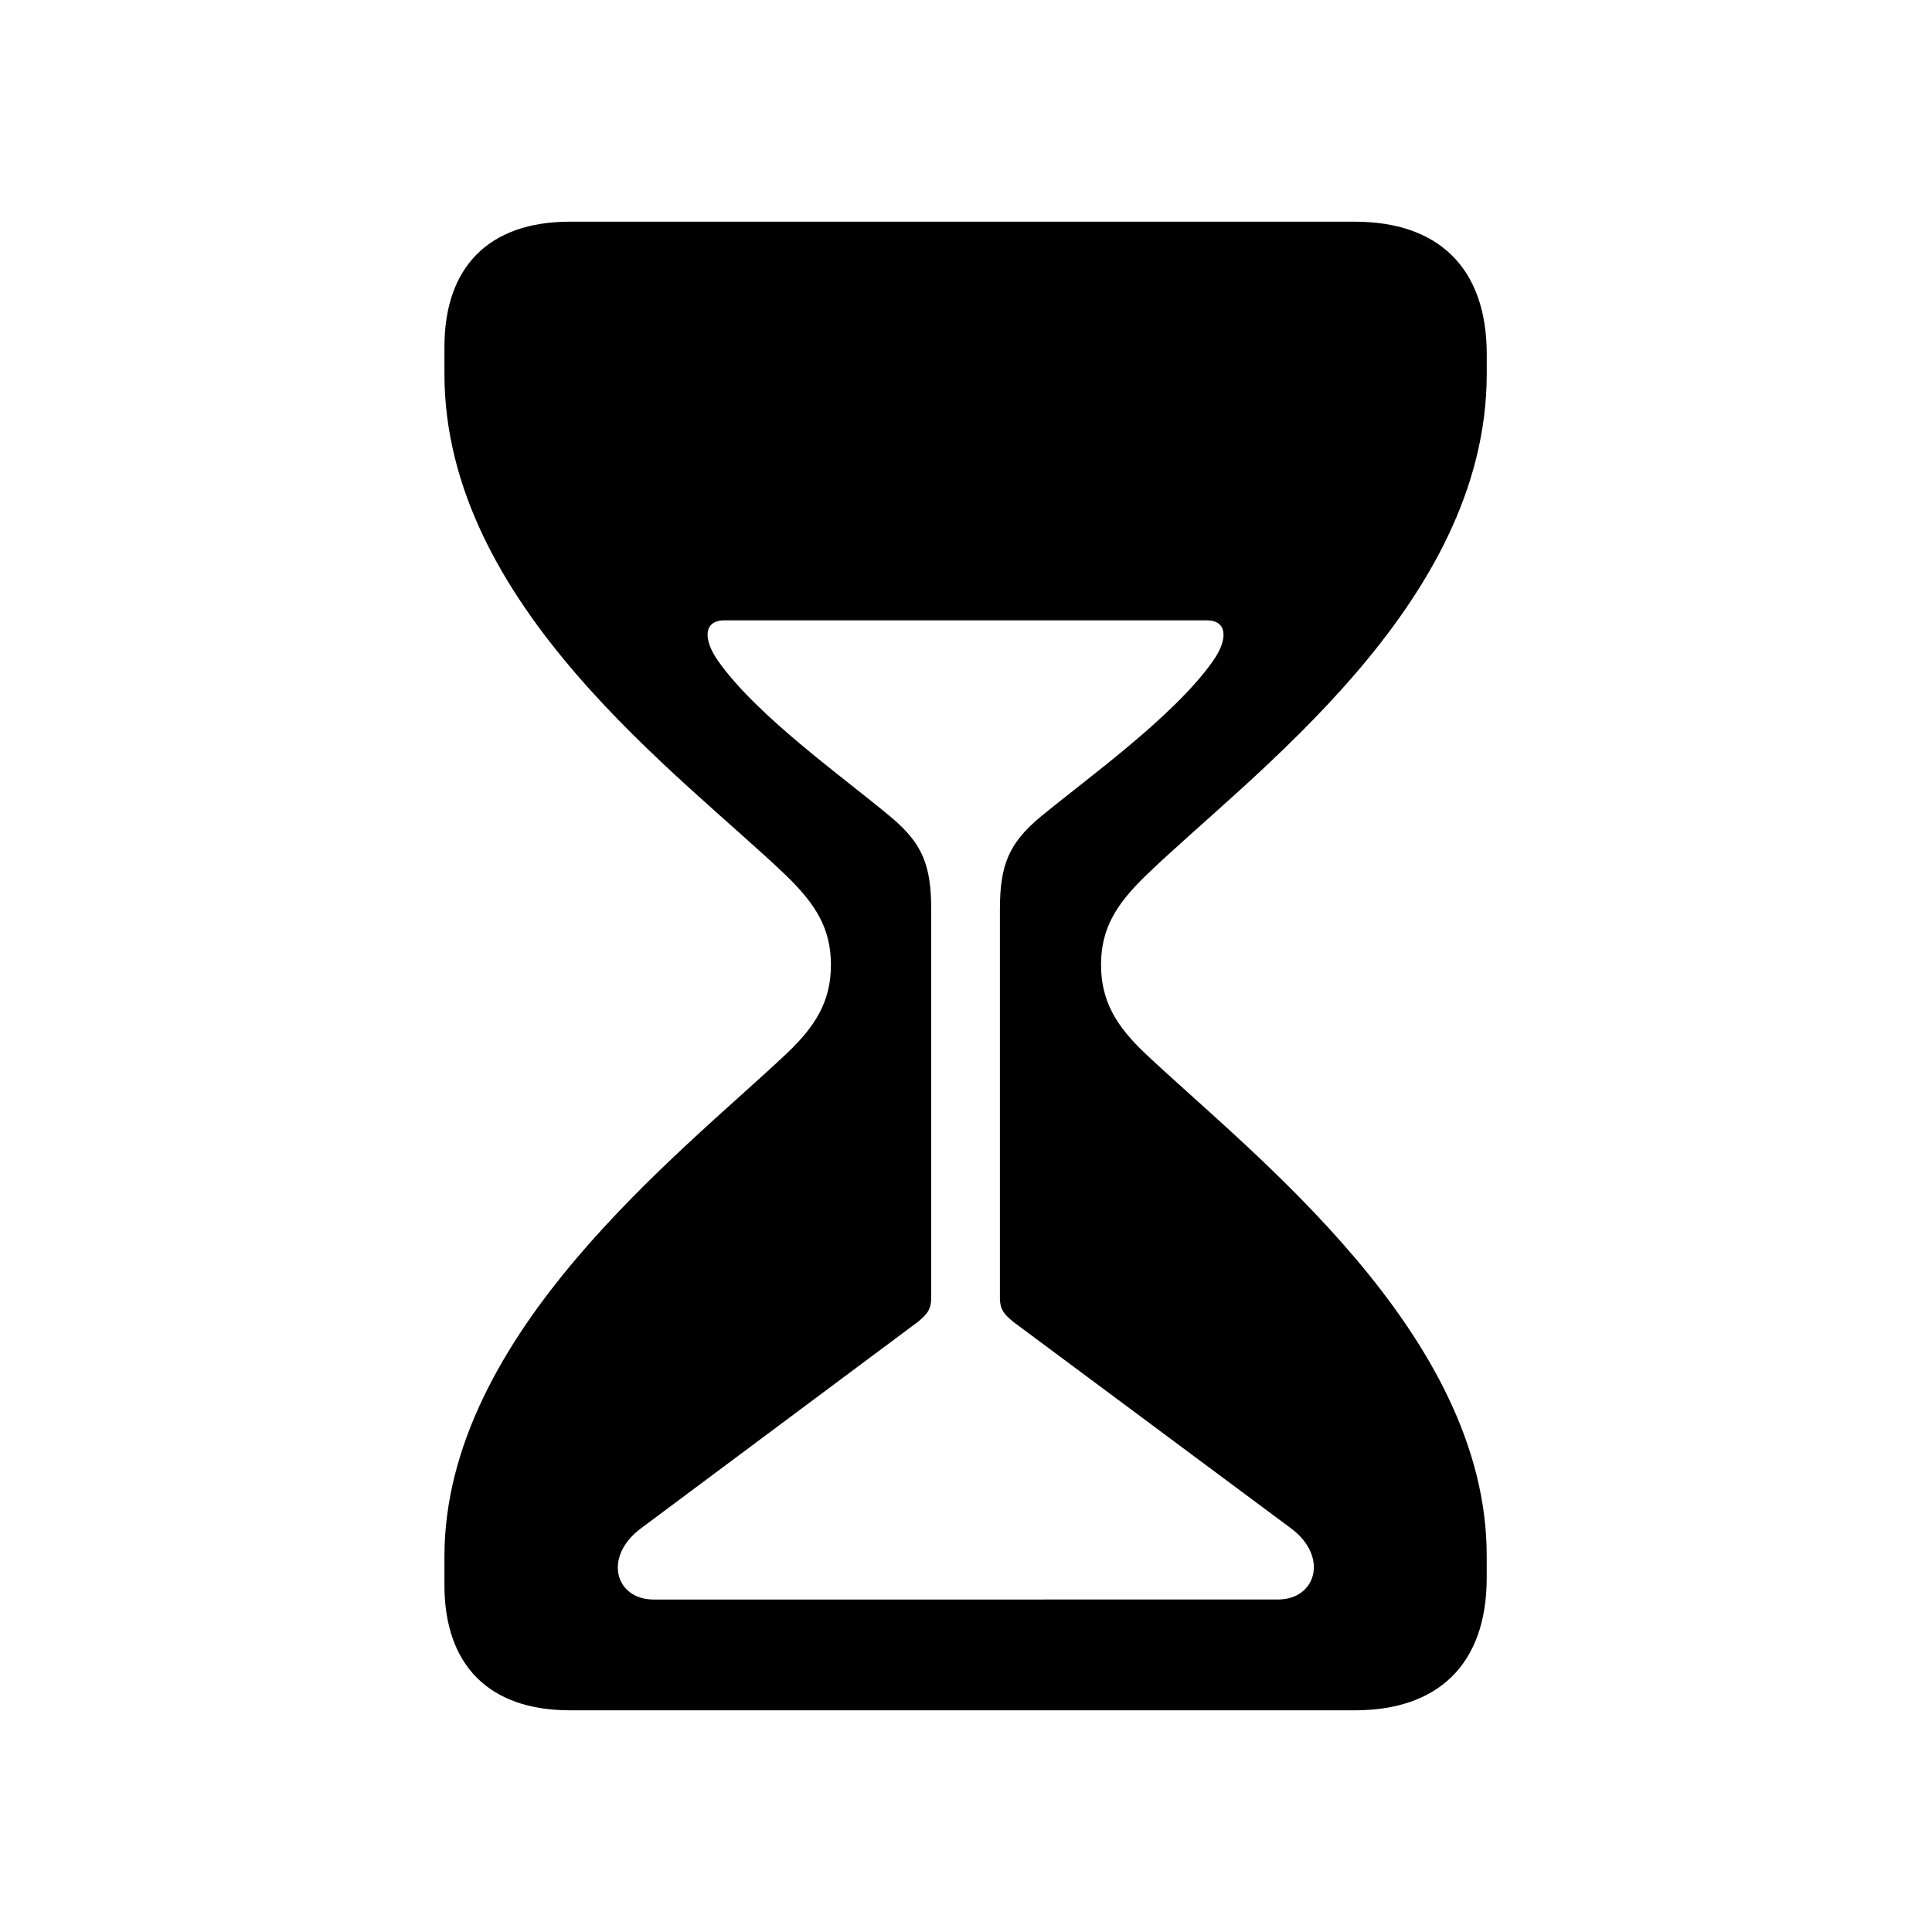 <svg xmlns="http://www.w3.org/2000/svg" width="3em" height="3em" viewBox="0 0 56 56"><path fill="currentColor" d="M16.516 49.574h22.757c2.391 0 3.82-1.312 3.82-3.843v-.61c.024-6.469-6.866-11.719-9.89-14.578c-.844-.797-1.289-1.523-1.289-2.578s.445-1.758 1.29-2.578c3-2.907 9.89-7.828 9.89-14.555v-.562c0-2.532-1.43-3.844-3.82-3.844H16.515c-2.344 0-3.633 1.312-3.633 3.633v.773c0 6.727 6.89 11.648 9.914 14.555c.844.82 1.289 1.523 1.289 2.578s-.445 1.781-1.29 2.578c-3.023 2.86-9.913 8.11-9.913 14.578v.82c0 2.32 1.289 3.633 3.633 3.633m2.437-3.21c-1.125 0-1.476-1.243-.375-2.063l8.016-5.977c.258-.21.398-.351.398-.703V26.348c0-1.266-.258-1.899-1.148-2.649c-1.336-1.125-3.867-2.906-5.016-4.523c-.469-.656-.422-1.195.164-1.195h13.992c.586 0 .633.539.164 1.195c-1.148 1.617-3.656 3.398-5.015 4.523c-.89.75-1.149 1.383-1.149 2.649V37.62c0 .352.141.492.399.703l8.039 5.977c1.101.82.726 2.062-.375 2.062Z"/></svg>